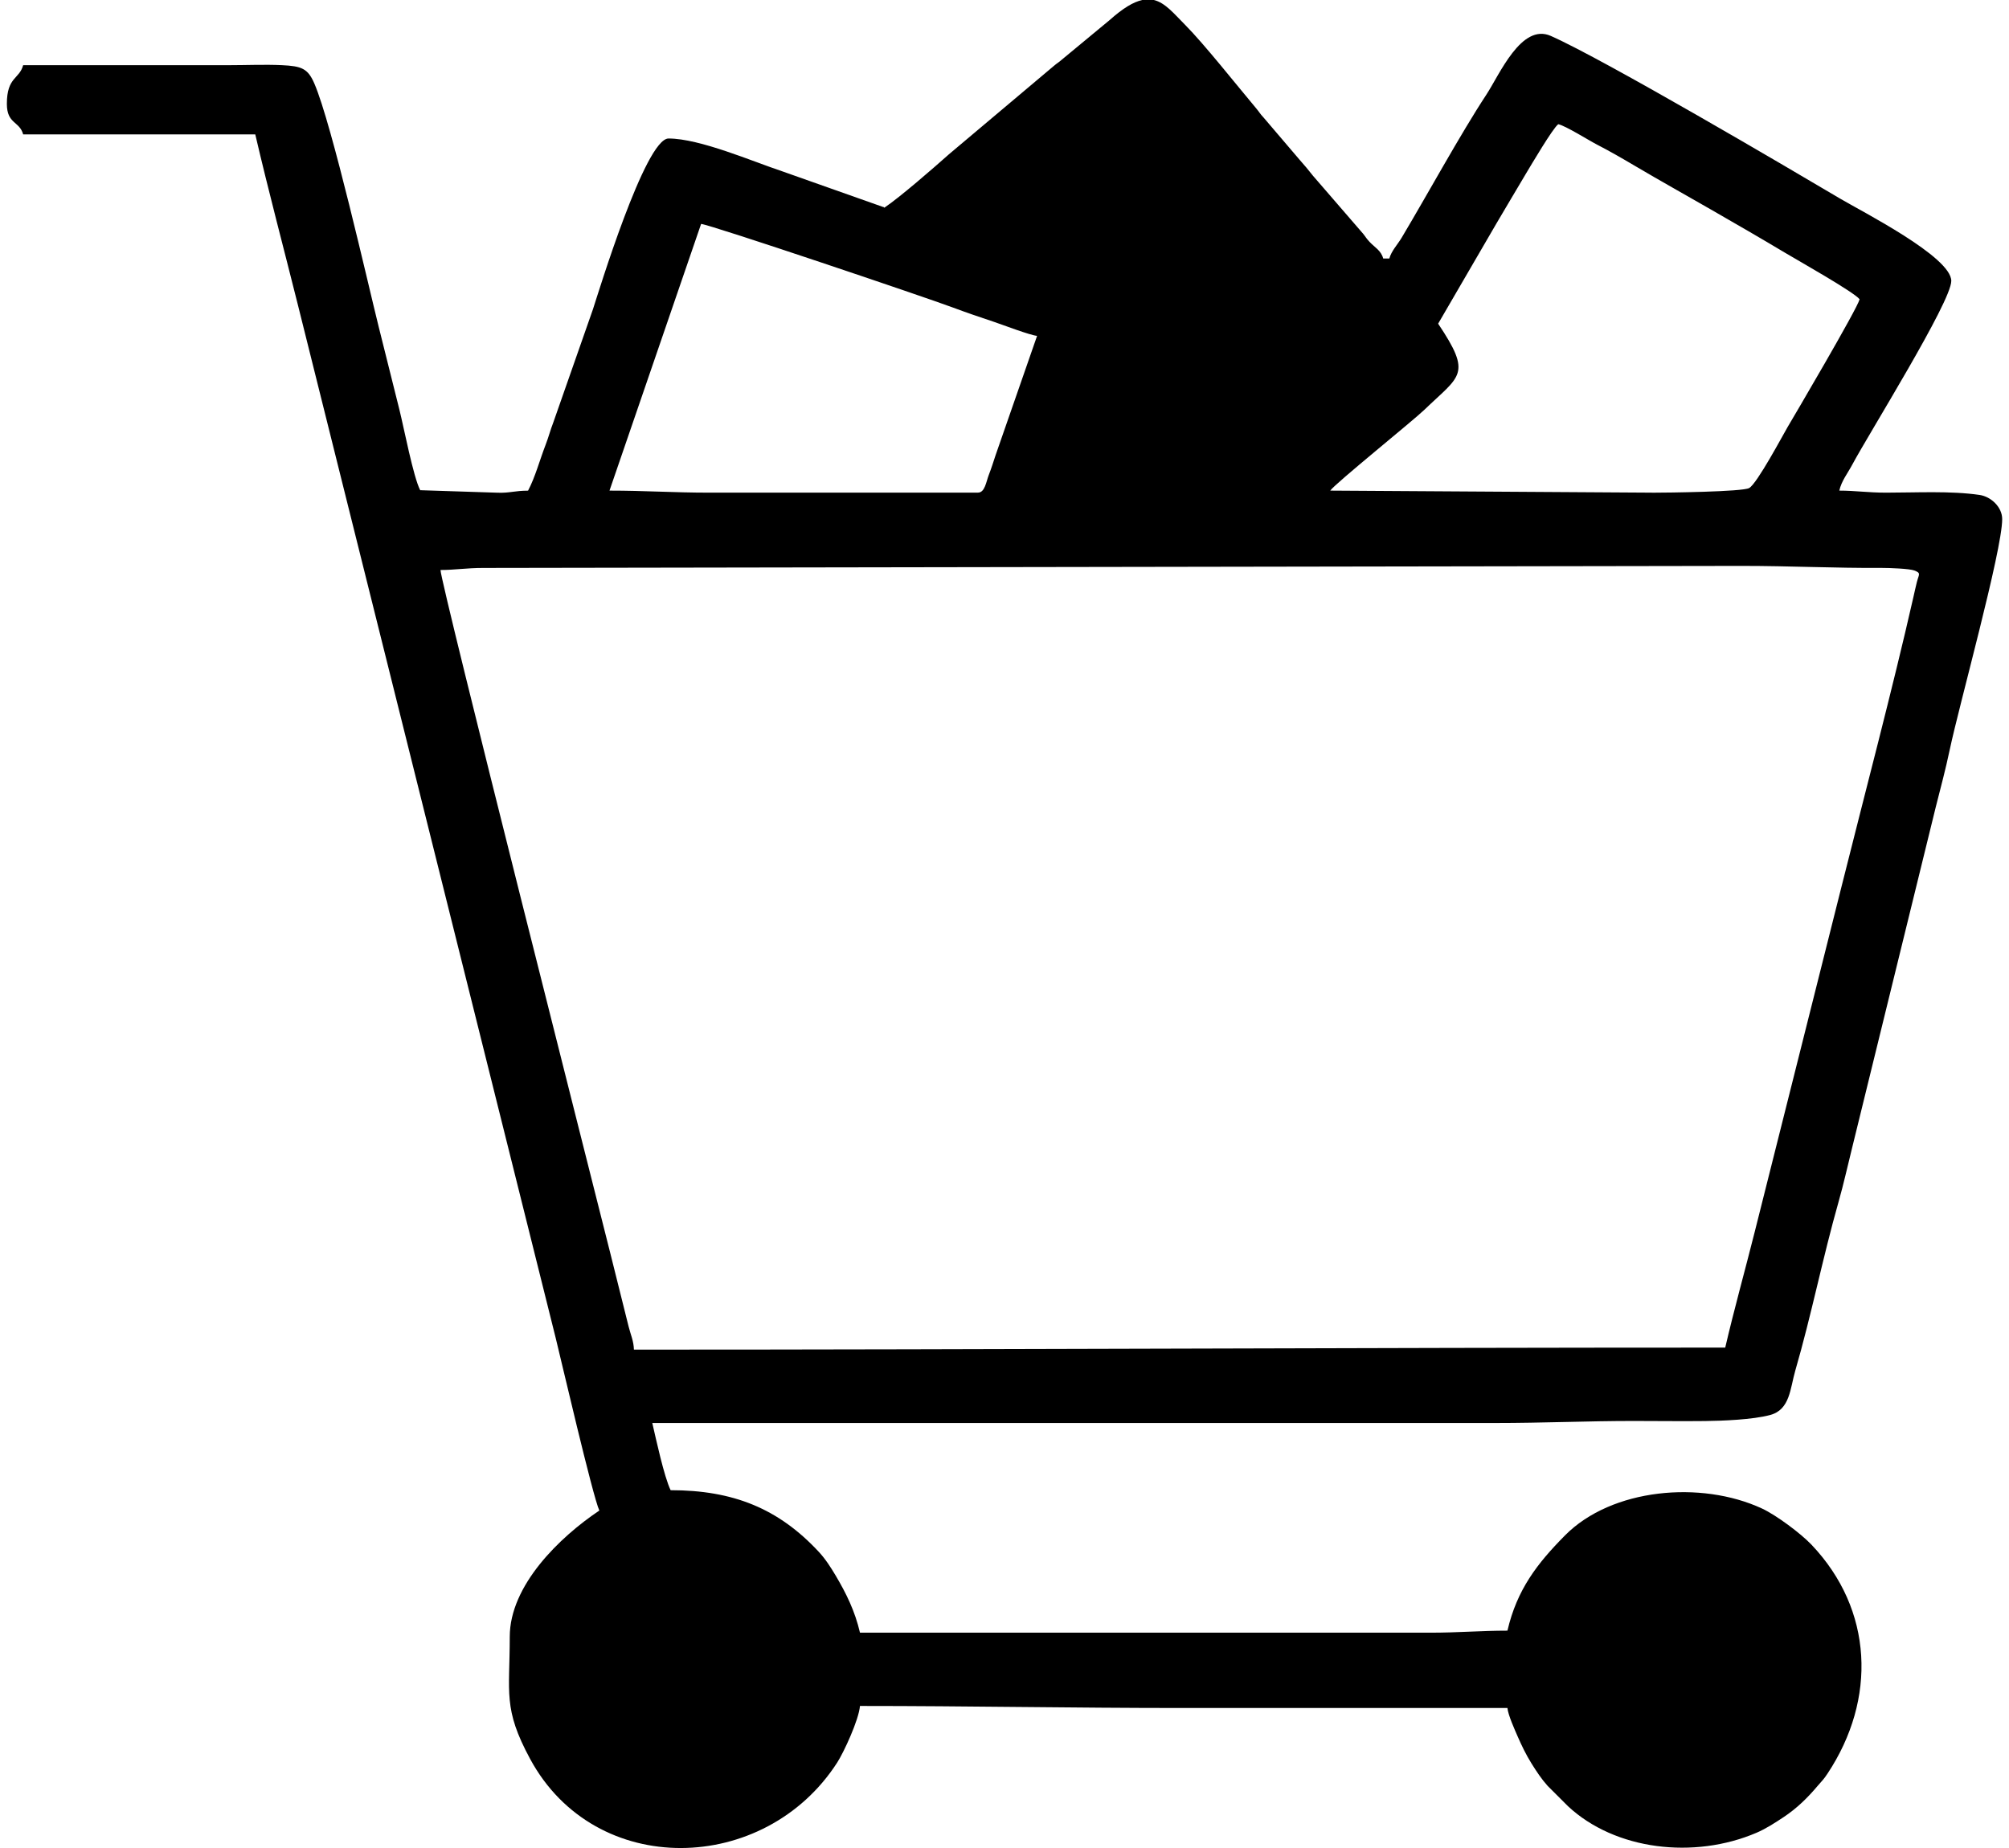 <?xml version="1.0" encoding="UTF-8"?>
<!DOCTYPE svg PUBLIC "-//W3C//DTD SVG 1.1//EN" "http://www.w3.org/Graphics/SVG/1.1/DTD/svg11.dtd">
<!-- Creator: CorelDRAW X6 -->
<svg xmlns="http://www.w3.org/2000/svg" xml:space="preserve" width="352778px" height="324556px" version="1.1" style="shape-rendering:geometricPrecision; text-rendering:geometricPrecision; image-rendering:optimizeQuality; fill-rule:evenodd; clip-rule:evenodd"
viewBox="0 0 78038 72287"
 xmlns:xlink="http://www.w3.org/1999/xlink">
 <defs>
  <style type="text/css">
   <![CDATA[
    .fil0 {fill:black}
   ]]>
  </style>
 </defs>
 <g id="Слой_x0020_1">
  <path class="fil0" d="M16961 22296c564,0 1009,-80 1672,-80l49212 -80c1929,0 3606,89 5495,79 278,-2 1077,30 1261,100 276,105 181,142 101,453 -51,200 -84,364 -137,594 -813,3581 -1925,7781 -2819,11355l-3391 13490c-381,1515 -796,2995 -1148,4506 -14314,0 -28377,80 -42682,80 -8,-339 -124,-570 -208,-907l-716 -2867c-561,-2245 -6626,-26163 -6641,-26724zm27439 -22296l461 0c447,109 786,534 1225,975 733,737 2041,2388 2782,3270 135,161 133,192 284,353l1393 1633c184,206 371,429 544,650l1957 2263c112,140 108,162 246,312 207,223 454,339 539,656l239 0c78,-291 328,-556 474,-800 1009,-1689 2314,-4079 3316,-5602 521,-792 1371,-2816 2525,-2305 2091,925 9320,5183 11317,6365 857,507 4346,2276 4346,3219 0,818 -3232,5986 -3876,7193 -184,344 -415,626 -504,1009 629,0 1113,80 1832,80 1176,0 2523,-76 3653,89 442,64 886,469 886,946 0,1230 -1686,7283 -2051,9018 -169,803 -348,1454 -546,2241l-3264 13299c-189,755 -332,1421 -543,2164 -616,2170 -1057,4411 -1690,6592 -200,689 -202,1520 -979,1729 -687,185 -1869,229 -2550,237 -925,11 -1863,-3 -2790,-3 -1828,0 -3520,80 -5415,80 -10989,0 -21978,0 -32967,0 145,622 458,2088 717,2628 2441,0 4217,714 5793,2409 261,281 466,602 662,931 417,702 754,1391 951,2234 7432,0 14864,0 22296,0 1114,0 1967,-80 3026,-80 374,-1605 1159,-2621 2249,-3723 1827,-1849 5326,-2158 7705,-1055 559,259 1515,973 1933,1411 2426,2548 2557,6052 632,8958 -167,252 -208,269 -390,485 -394,468 -813,877 -1329,1219 -333,220 -686,452 -1061,612 -2436,1042 -5524,682 -7370,-1039l-797 -796c-246,-274 -434,-562 -633,-880 -215,-346 -377,-683 -539,-1053 -106,-243 -377,-842 -400,-1113 -4247,0 -8494,0 -12741,0 -4284,0 -8311,-80 -12582,-80 -46,549 -633,1815 -891,2215 -2827,4390 -9463,4570 -12010,-144 -1064,-1970 -796,-2569 -796,-4778 0,-2005 1946,-3894 3504,-4937 -252,-525 -1528,-6033 -1704,-6737l-10081 -40404c-555,-2221 -1153,-4463 -1672,-6689l-9078 0c-139,-521 -637,-399 -637,-1194 0,-1060 489,-960 637,-1513 2681,0 5362,0 8043,0 667,0 1415,-32 2071,-1 781,37 1020,130 1274,717 686,1584 2114,7905 2515,9509 279,1114 547,2188 812,3249 181,725 543,2626 813,3151l3025 98c481,18 667,-80 1194,-80 279,-527 463,-1218 683,-1785 127,-328 179,-560 306,-888l1549 -4423c203,-614 2044,-6679 2956,-6679 1223,0 3296,901 4449,1284l3941 1394c8,-15 34,18 50,29 609,-408 1933,-1561 2528,-2091l4106 -3459c142,-120 168,-119 312,-245l1873 -1551c523,-467 926,-702 1261,-776zm-6417 19271l-10511 0c-1397,0 -2510,-80 -3902,-80l3583 -10432c371,31 8759,2863 9863,3276 504,189 1040,372 1594,556 317,106 1408,524 1683,547l-1623 4668c-96,289 -159,496 -265,770 -104,269 -153,693 -422,693zm26358 0l-12582 -80c181,-270 3247,-2741 3684,-3164 1397,-1349 1880,-1359 536,-3366l2284 -3927c403,-674 755,-1285 1155,-1950 198,-328 1046,-1770 1259,-1926 304,71 1179,625 1512,797 498,257 975,531 1480,830 1010,597 1995,1144 2984,1714 987,568 1928,1110 2917,1702 464,278 2692,1533 2892,1806 -83,359 -2582,4606 -2812,4992 -171,287 -1198,2225 -1509,2393 -267,144 -3191,181 -3801,181z"/>
 </g>
</svg>

